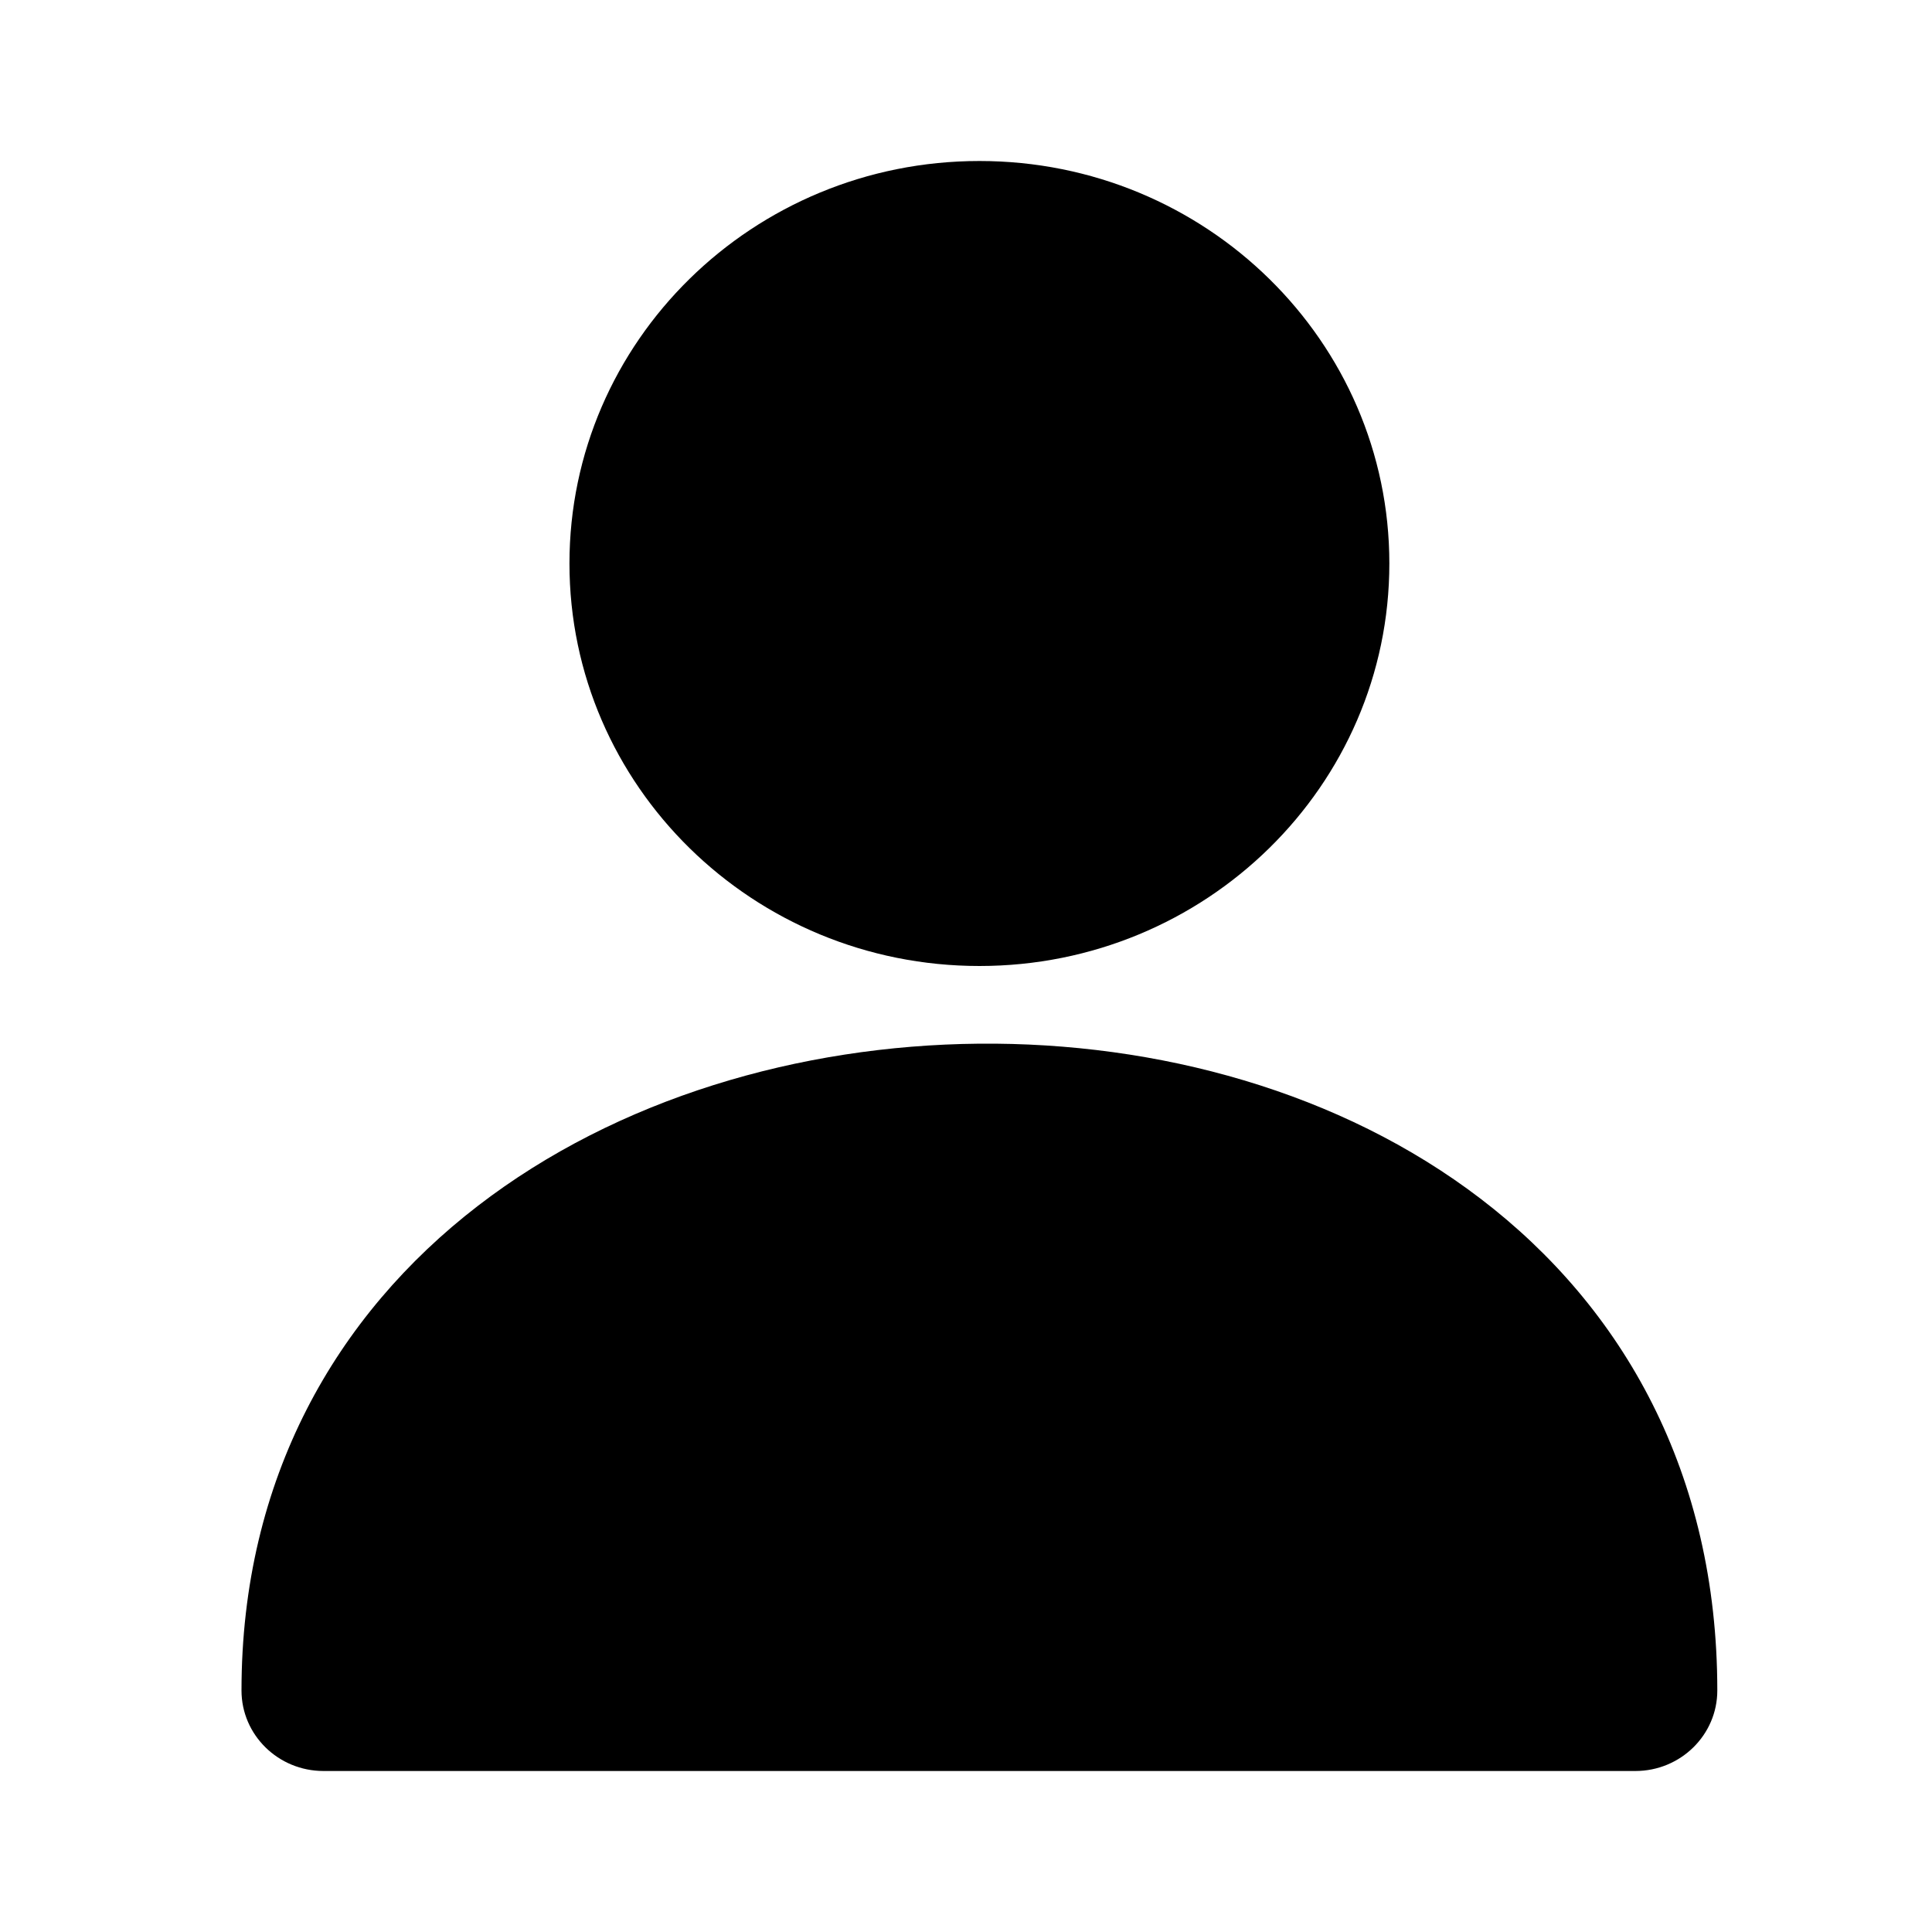 <svg viewBox="0 0 24 24" xmlns="http://www.w3.org/2000/svg">
    <path d="M12.167 2C9.354 2 7.074 4.239 7.074 7C7.074 9.761 9.354 12 12.167 12C14.979 12 17.259 9.761 17.259 7C17.259 4.239 14.979 2 12.167 2Z"/><path fill-rule="evenodd" clip-rule="evenodd" d="M18.394 14.892C20.165 16.245 21.333 18.302 21.333 21C21.333 21.552 20.877 22 20.315 22H4.019C3.456 22 3 21.552 3 21C3 18.368 4.177 16.335 5.936 14.98C7.67 13.644 9.935 12.986 12.157 12.965C14.378 12.944 16.652 13.56 18.394 14.892Z"/>
</svg>